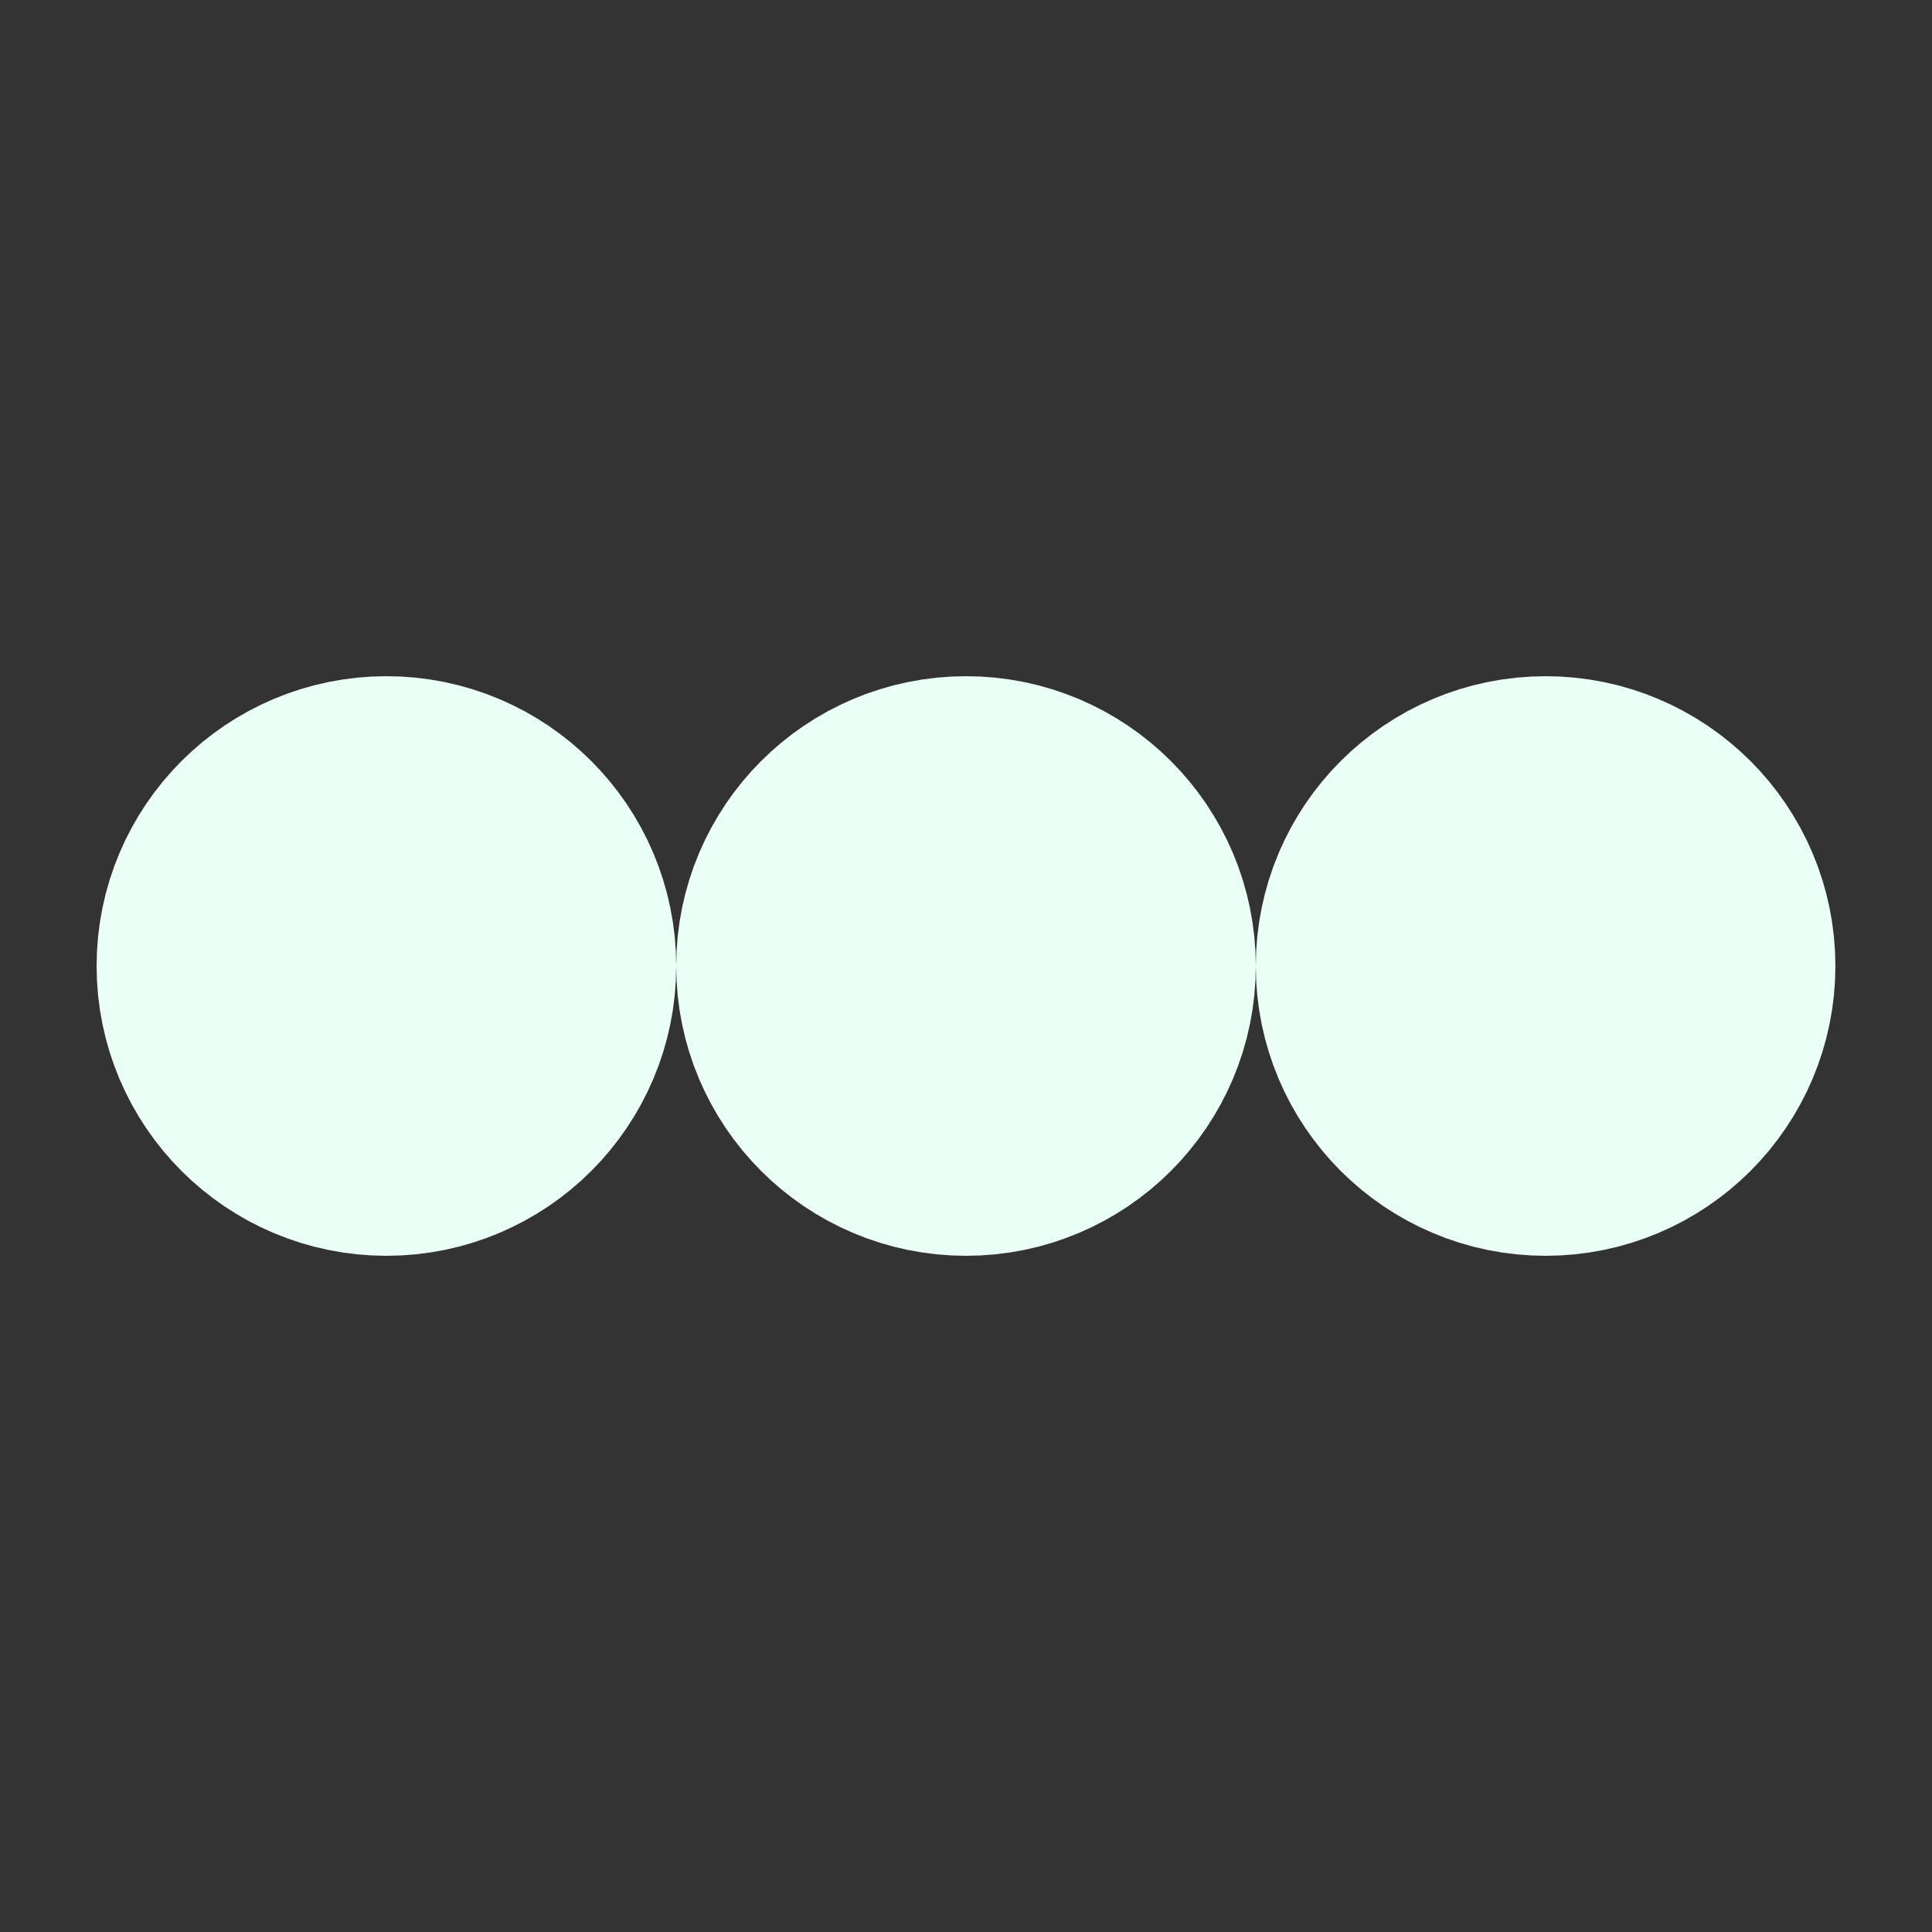 ﻿<svg xmlns='http://www.w3.org/2000/svg' viewBox='0 0 200 200'><rect x="0" y="0" width="200" height="200" fill="#333333" stroke="none"/><circle fill='#EAFFF5' stroke='#EAFFF5' stroke-width='30' r='15' cx='40' cy='100'><animate attributeName='opacity' calcMode='spline' dur='3' values='1;0;1;' keySplines='.5 0 .5 1;.5 0 .5 1' repeatCount='indefinite' begin='-.4'></animate></circle><circle fill='#EAFFF5' stroke='#EAFFF5' stroke-width='30' r='15' cx='100' cy='100'><animate attributeName='opacity' calcMode='spline' dur='3' values='1;0;1;' keySplines='.5 0 .5 1;.5 0 .5 1' repeatCount='indefinite' begin='-.2'></animate></circle><circle fill='#EAFFF5' stroke='#EAFFF5' stroke-width='30' r='15' cx='160' cy='100'><animate attributeName='opacity' calcMode='spline' dur='3' values='1;0;1;' keySplines='.5 0 .5 1;.5 0 .5 1' repeatCount='indefinite' begin='0'></animate></circle></svg>